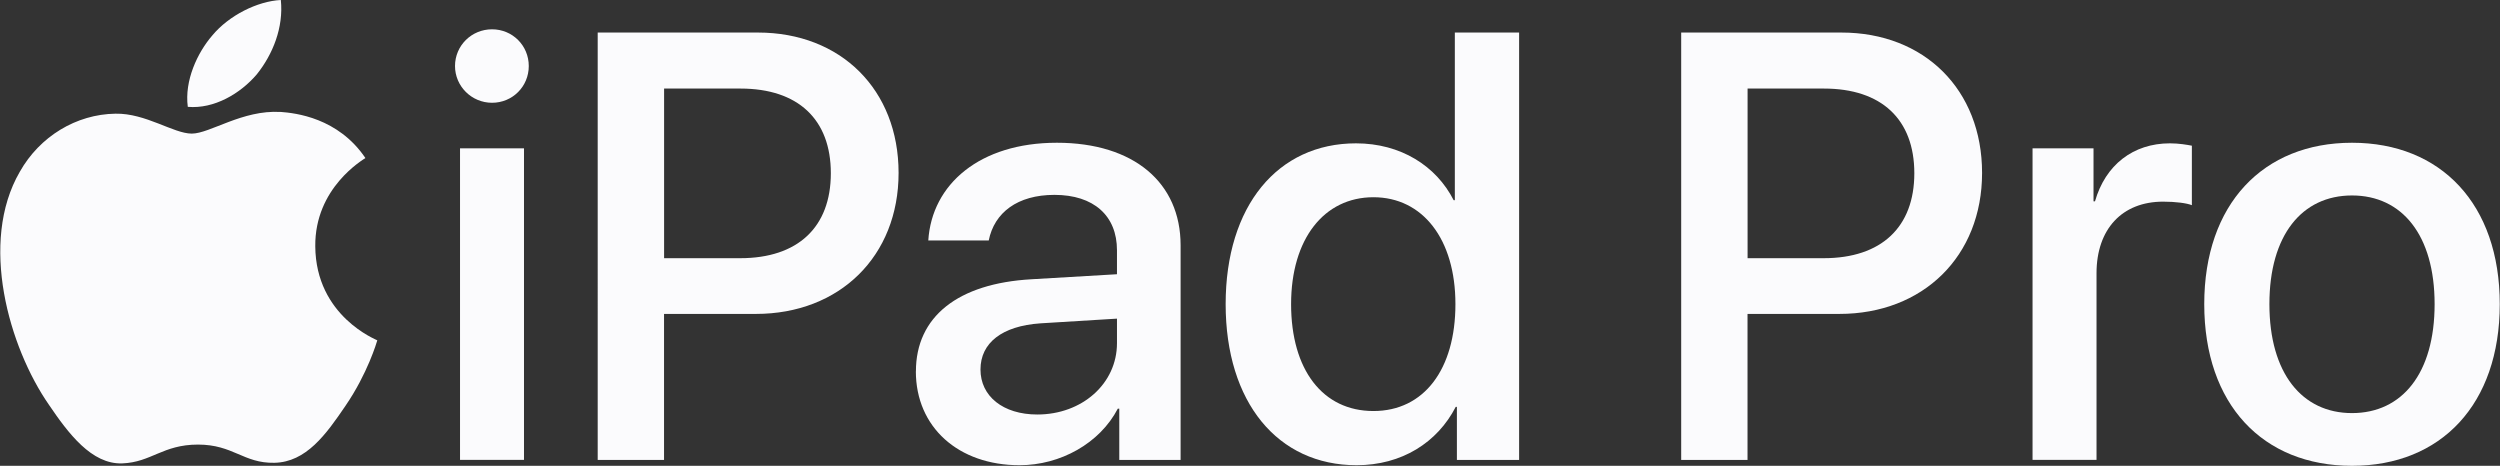 <svg id="Layer_1" xmlns="http://www.w3.org/2000/svg" viewBox="0 0 424 79"><rect x="0" y="0" width="424" height="79" fill="#333333" stroke="none"/><defs><style>.cls-3{fill:#fbfbfd;}</style></defs><g><path class="cls-3" d="M77.17,11.2c0-3.47,2.81-6.23,6.28-6.23s6.23,2.76,6.23,6.23-2.76,6.23-6.23,6.23-6.28-2.81-6.28-6.23Zm.85,13.96h10.85v52.83h-10.85V25.16Z"/><path class="cls-3" d="M128.55,5.52c14.06,0,23.85,9.69,23.85,23.81s-9.99,23.91-24.21,23.91h-15.57v24.76h-11.25V5.52h27.17Zm-15.92,38.27h12.91c9.79,0,15.37-5.27,15.37-14.41s-5.57-14.36-15.32-14.36h-12.96v28.78Z"/><path class="cls-3" d="M155.34,62.98c0-9.24,7.08-14.92,19.64-15.62l14.46-.85v-4.07c0-5.88-3.97-9.39-10.6-9.39-6.28,0-10.2,3.01-11.15,7.73h-10.25c.6-9.54,8.74-16.57,21.8-16.57s20.99,6.78,20.99,17.38v36.41h-10.4v-8.69h-.25c-3.06,5.88-9.74,9.59-16.67,9.59-10.35,0-17.58-6.43-17.58-15.92Zm34.1-4.77v-4.17l-13.01,.8c-6.48,.45-10.14,3.31-10.14,7.83s3.82,7.63,9.64,7.63c7.58,0,13.51-5.22,13.51-12.1Z"/><path class="cls-3" d="M207.87,51.58c0-16.67,8.84-27.27,22.1-27.27,7.58,0,13.61,3.82,16.57,9.64h.2V5.52h10.9V78h-10.55v-8.99h-.2c-3.11,6.03-9.14,9.89-16.82,9.89-13.36,0-22.2-10.65-22.2-27.32Zm11.1,0c0,11.15,5.37,18.13,13.96,18.13s13.91-7.08,13.91-18.13-5.57-18.13-13.91-18.13-13.96,7.03-13.96,18.13Z"/><path class="cls-3" d="M312.31,5.52c14.06,0,23.85,9.69,23.85,23.81s-9.99,23.91-24.21,23.91h-15.57v24.76h-11.25V5.52h27.17Zm-15.92,38.27h12.91c9.79,0,15.37-5.27,15.37-14.41s-5.57-14.36-15.32-14.36h-12.96v28.78Z"/><path class="cls-3" d="M344.71,25.16h10.35v8.99h.25c1.76-6.18,6.48-9.84,12.71-9.84,1.56,0,2.91,.25,3.72,.4v10.09c-.85-.35-2.76-.6-4.87-.6-6.98,0-11.3,4.67-11.3,12.15v31.64h-10.85V25.16Z"/><path class="cls-3" d="M373.84,51.58c0-16.97,9.99-27.37,25.06-27.37s25.06,10.4,25.06,27.37-9.94,27.42-25.06,27.42-25.06-10.4-25.06-27.42Zm39.07,0c0-11.7-5.52-18.43-14.01-18.43s-14.01,6.73-14.01,18.43,5.52,18.48,14.01,18.48,14.01-6.73,14.01-18.48Z"/></g><g><path class="cls-3" d="M43.56,12.6c2.71-3.39,4.55-7.94,4.07-12.6-3.97,.2-8.81,2.62-11.62,6.01-2.52,2.91-4.75,7.65-4.16,12.11,4.45,.39,8.91-2.23,11.71-5.52"/><path class="cls-3" d="M47.58,18.99c-6.47-.39-11.97,3.67-15.06,3.67s-7.82-3.48-12.94-3.38c-6.66,.1-12.84,3.86-16.22,9.85-6.95,11.98-1.83,29.76,4.93,39.51,3.28,4.83,7.24,10.14,12.45,9.95,4.93-.19,6.86-3.19,12.84-3.19s7.72,3.19,12.94,3.09c5.41-.1,8.79-4.83,12.07-9.66,3.77-5.5,5.31-10.82,5.4-11.11-.1-.1-10.43-4.06-10.52-15.94-.1-9.95,8.11-14.68,8.5-14.98-4.63-6.85-11.88-7.63-14.39-7.82"/></g></svg>